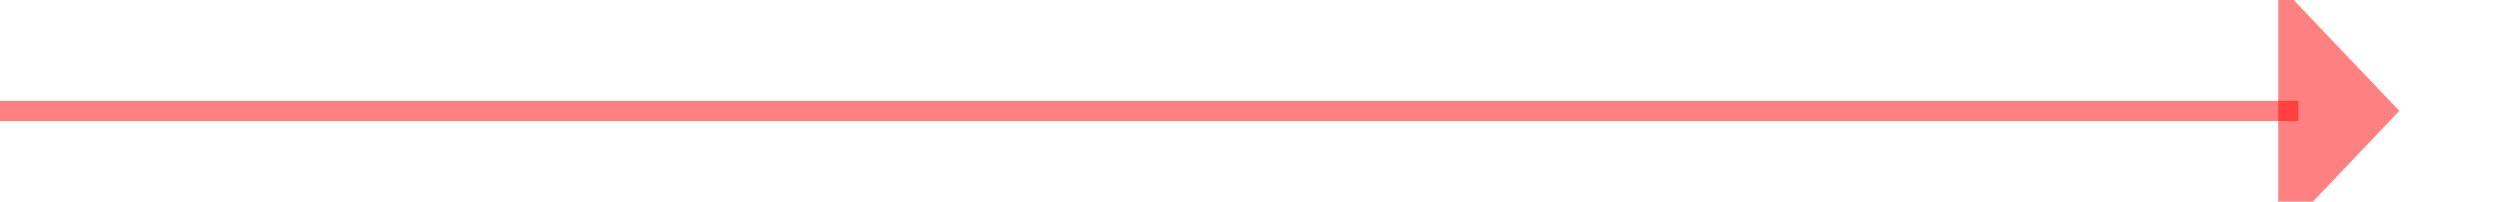 ﻿<?xml version="1.0" encoding="utf-8"?>
<svg version="1.1" xmlns:xlink="http://www.w3.org/1999/xlink" width="124px" height="10px" preserveAspectRatio="xMinYMid meet" viewBox="918 442  124 8" xmlns="http://www.w3.org/2000/svg">
  <path d="M 918 446.5  L 1032 446.5  " stroke-width="1" stroke="#ff0000" fill="none" stroke-opacity="0.498" />
  <path d="M 1031 452.8  L 1037 446.5  L 1031 440.2  L 1031 452.8  Z " fill-rule="nonzero" fill="#ff0000" stroke="none" fill-opacity="0.498" />
</svg>